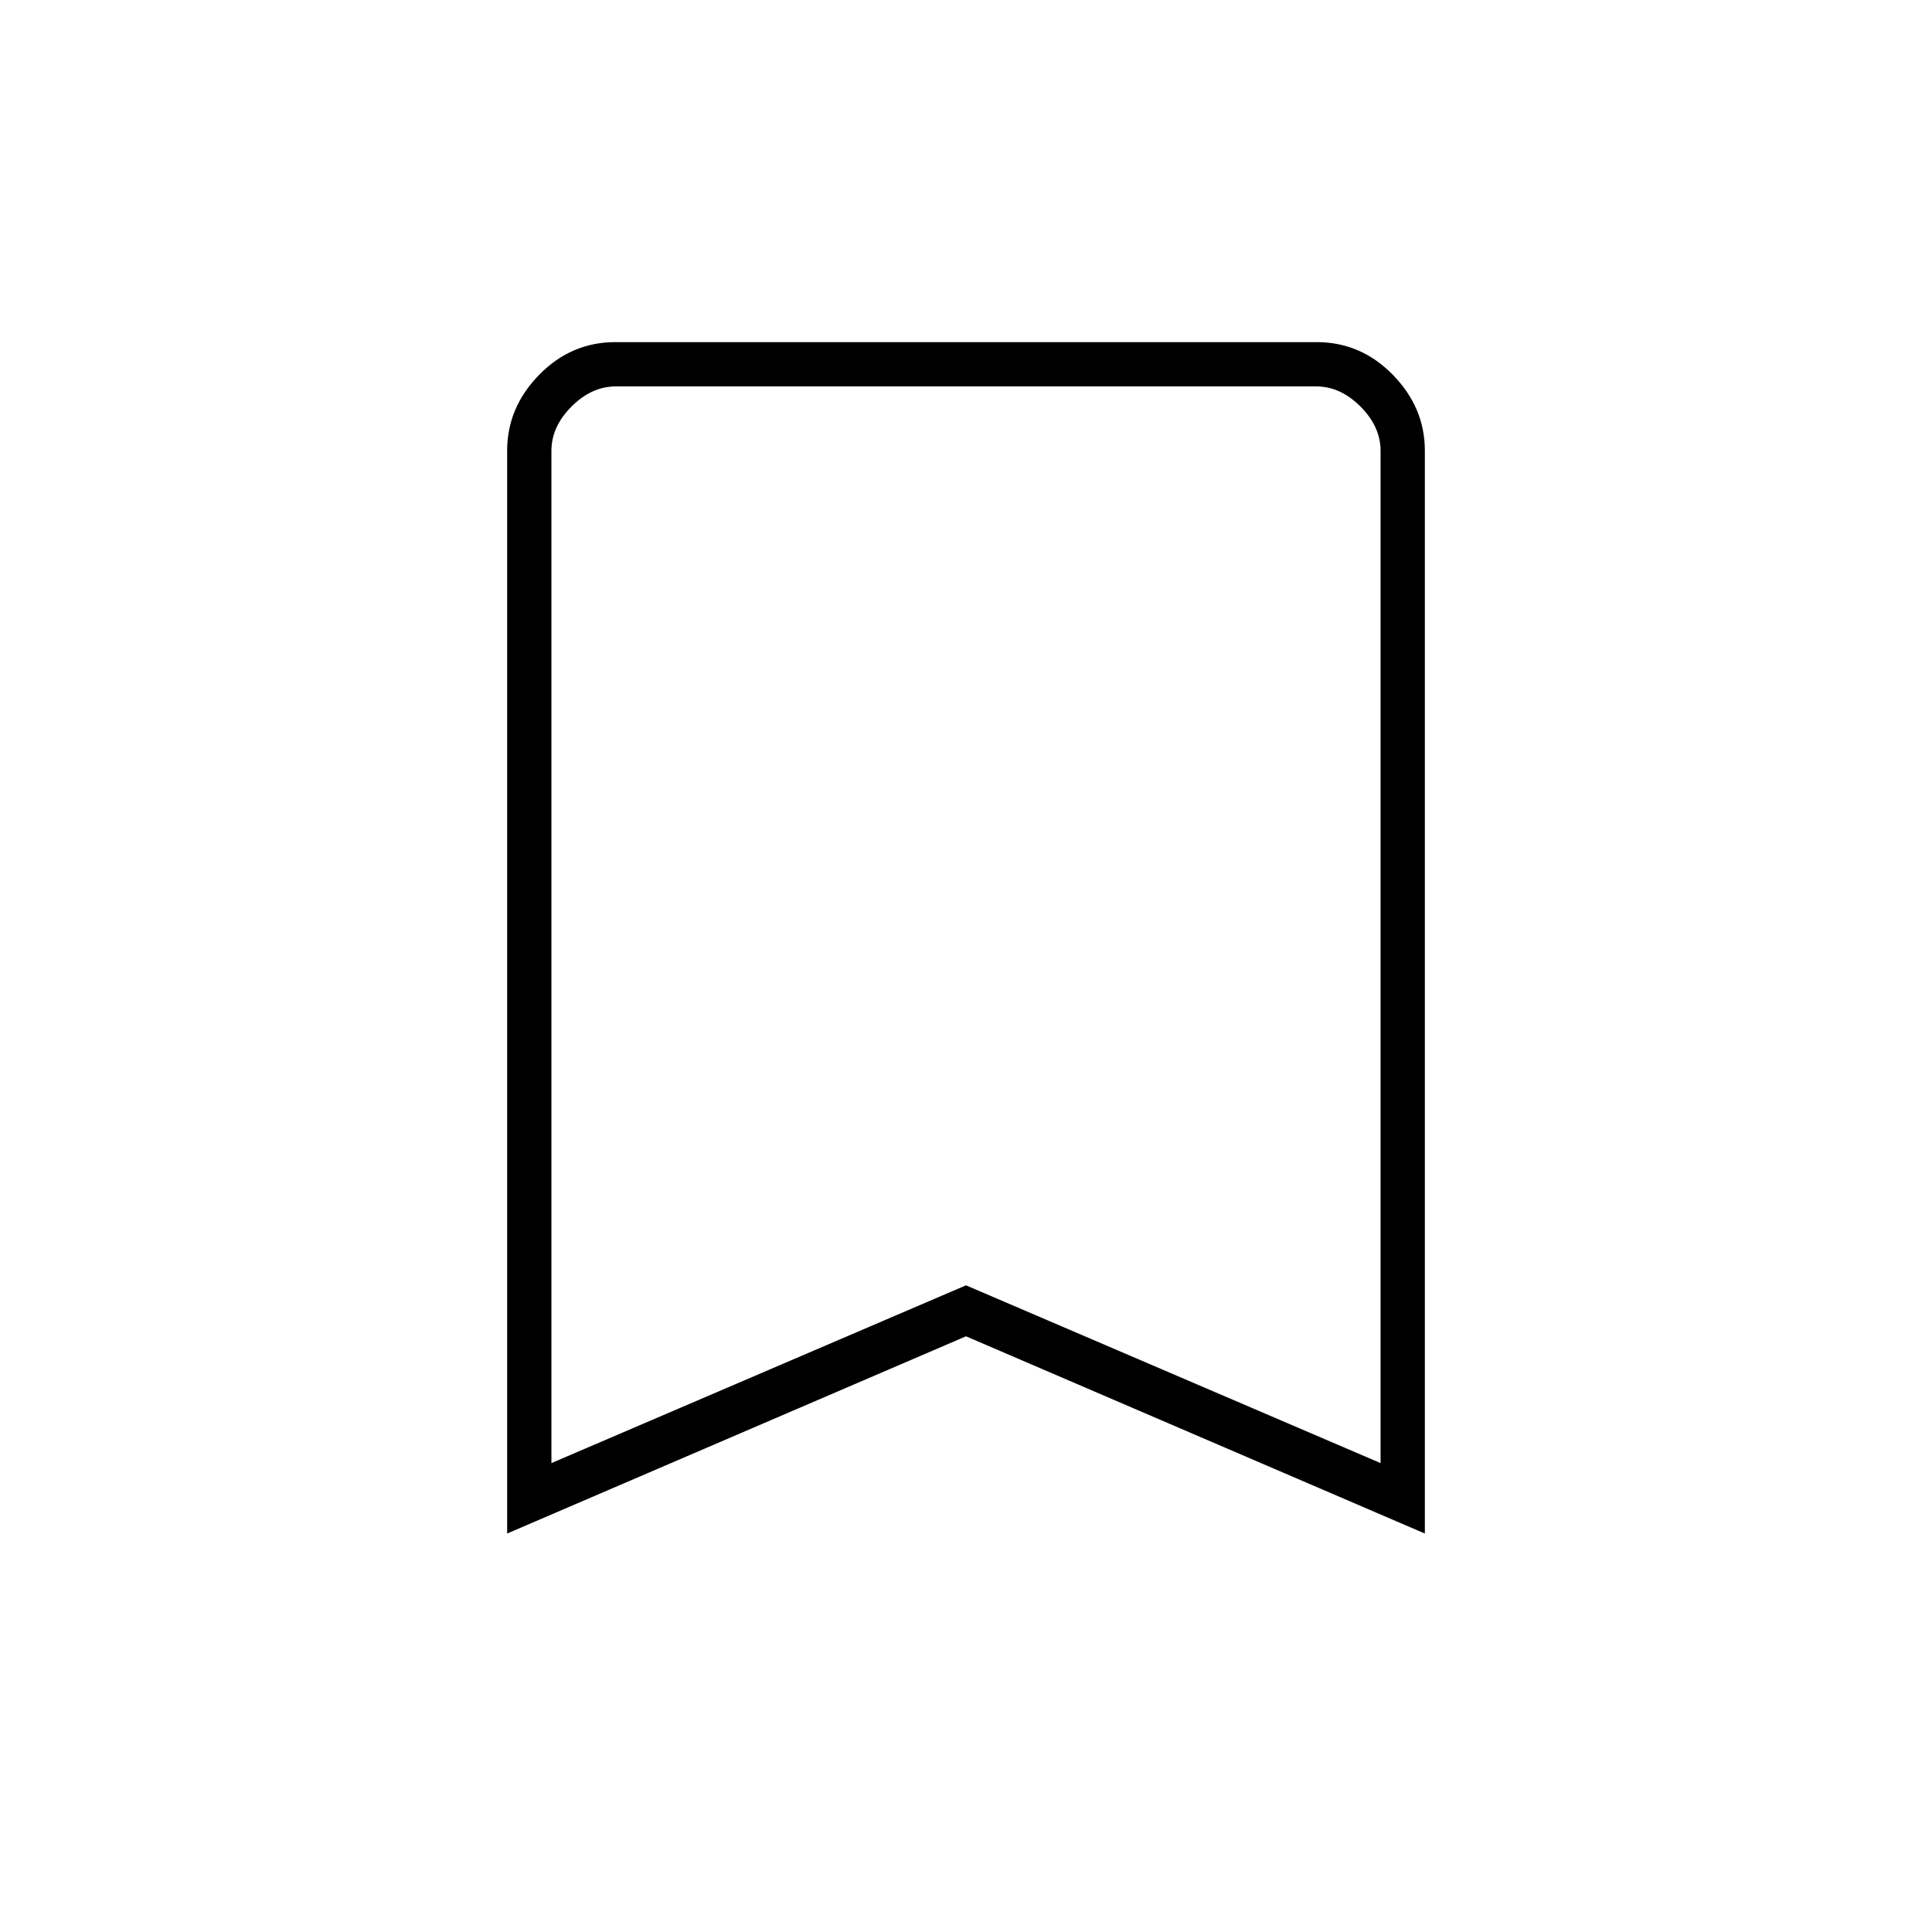 <svg xmlns="http://www.w3.org/2000/svg" height="48" viewBox="0 -960 960 960" width="48"><path d="M252-198v-538.08q0-21.39 15.88-37.65Q283.76-790 305.78-790h348.44q22.02 0 37.9 16.27Q708-757.47 708-736.08V-198l-228-98-228 98Zm22-35 206-88.33L686-233v-503q0-12-10-22t-22-10H306q-12 0-22 10t-10 22v503Zm0-535h412-412Z"/></svg>